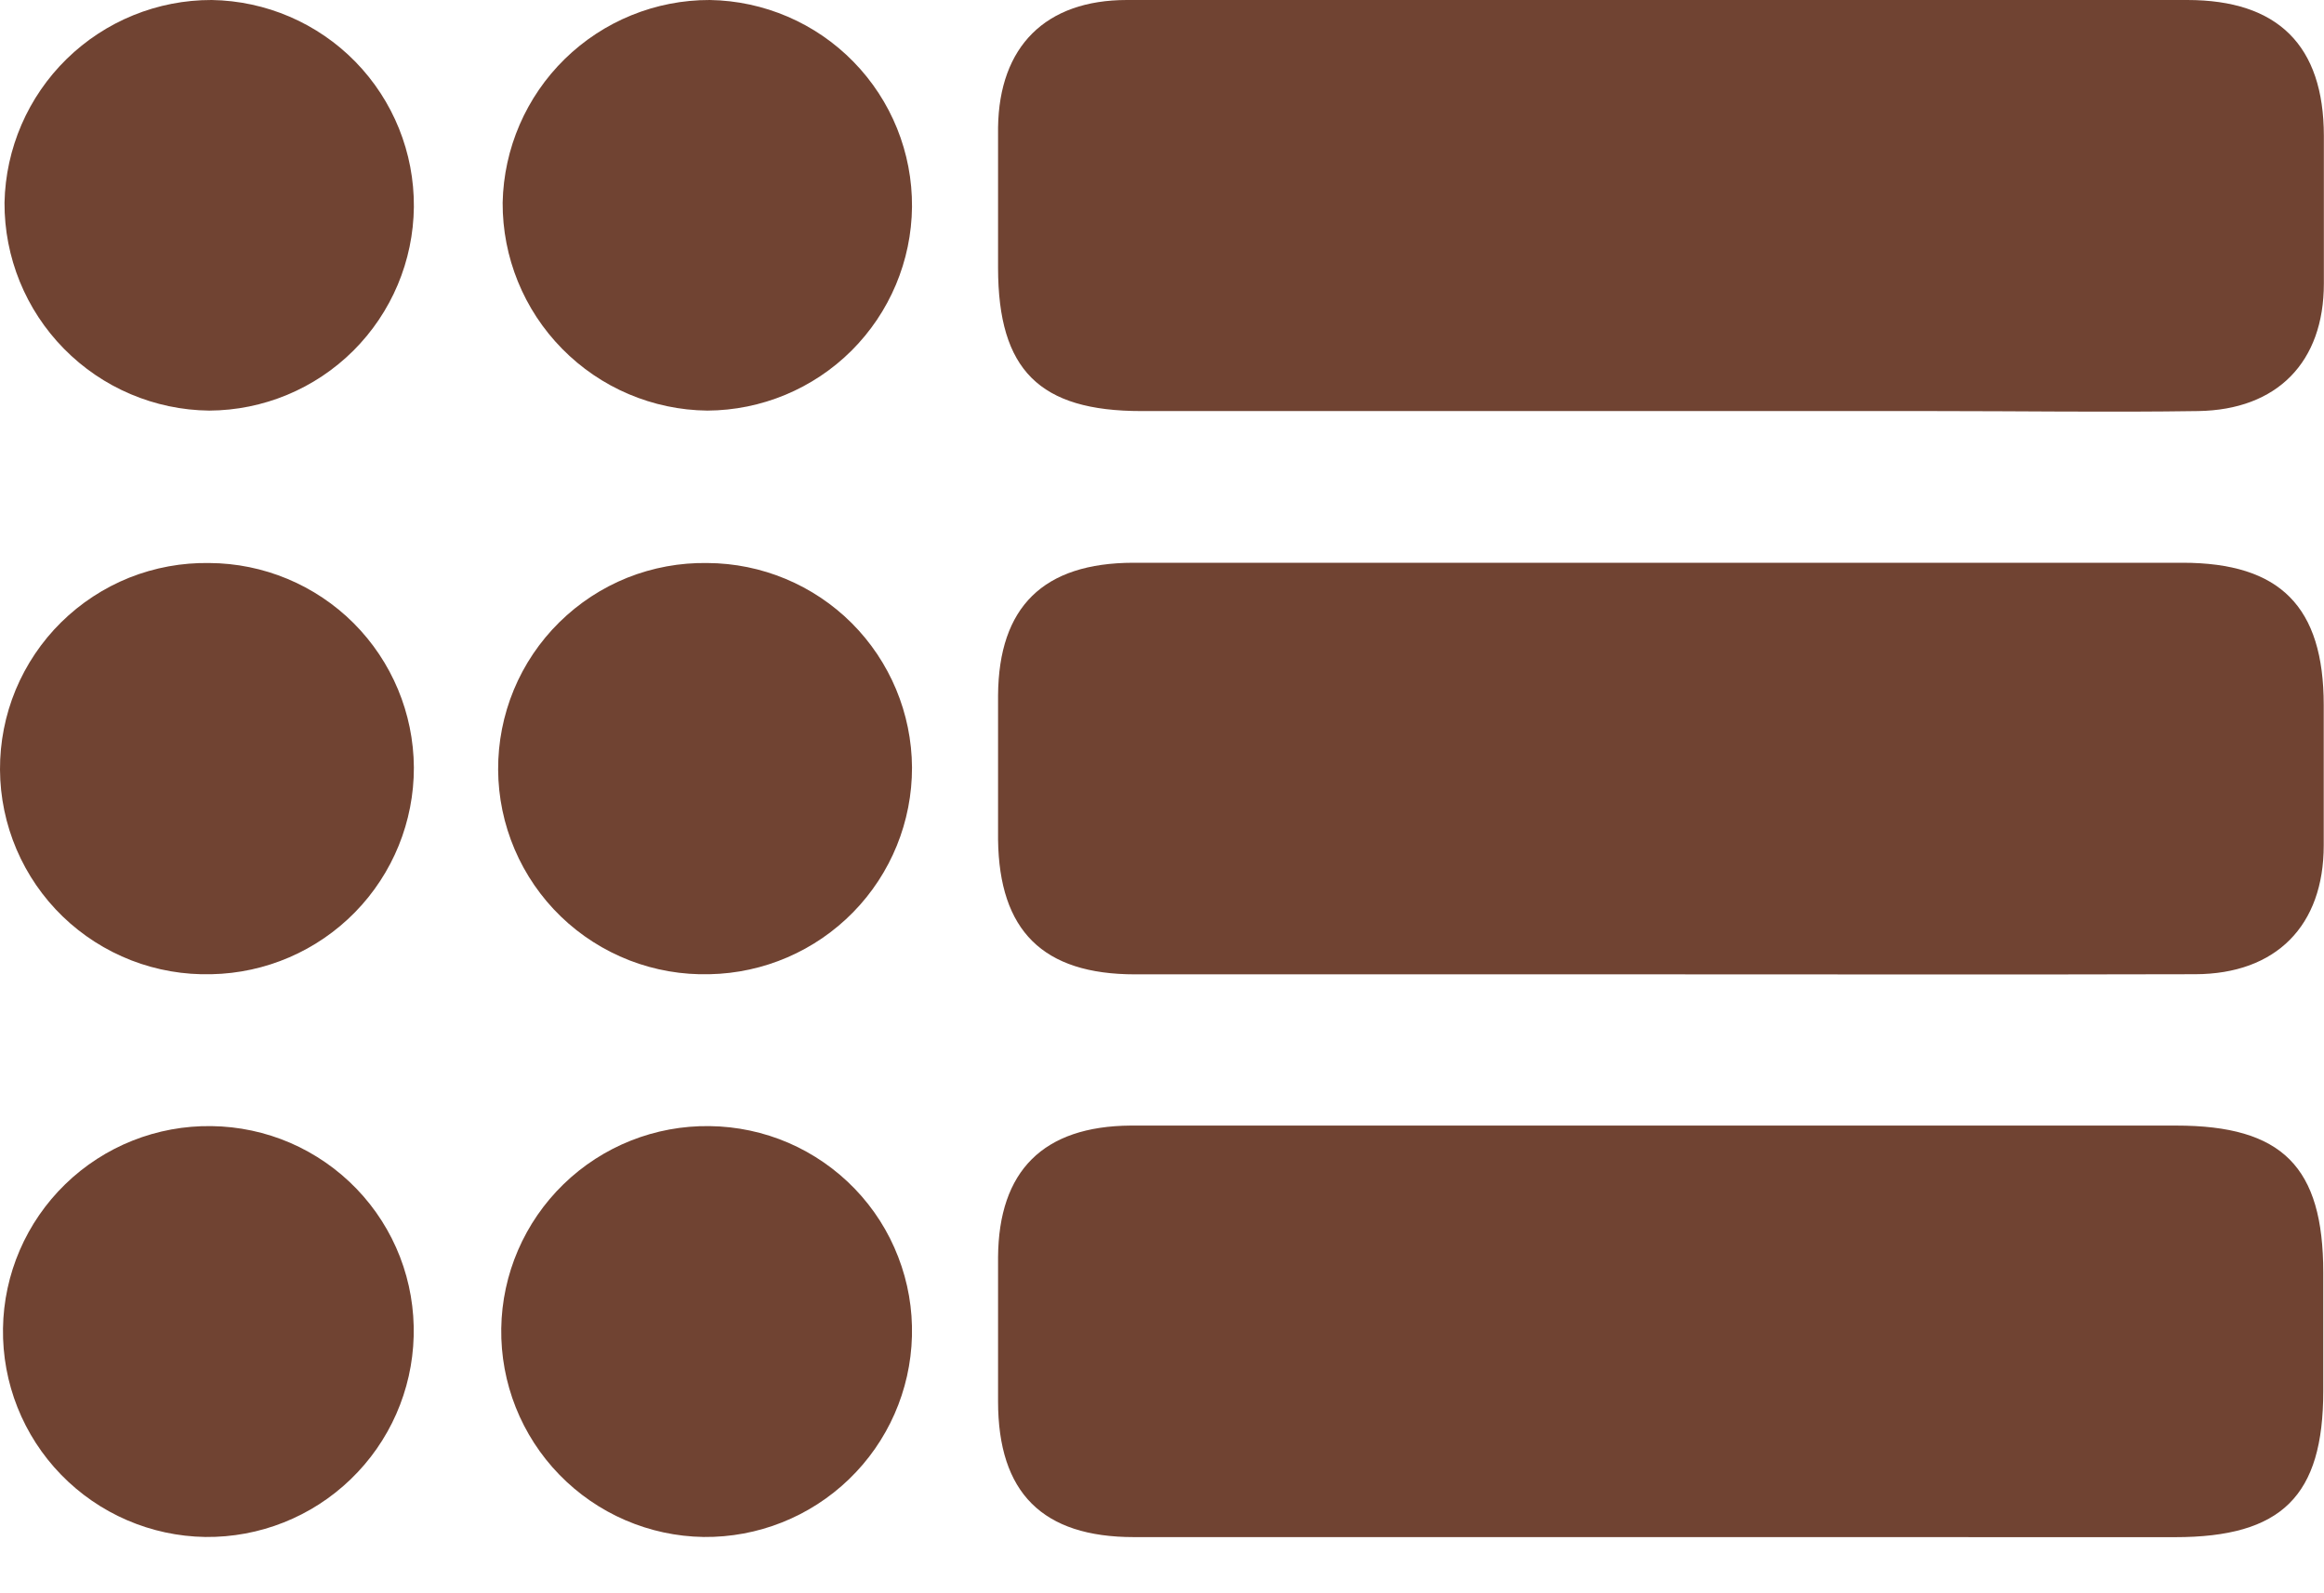 <svg width="35" height="24" viewBox="0 0 35 24" fill="none" xmlns="http://www.w3.org/2000/svg">
<path d="M24.977 23.154H17.077C15.701 23.154 15.031 22.489 15.031 21.108C15.031 20.385 15.031 19.662 15.031 18.938C15.04 17.635 15.713 16.964 17.028 16.955C18.252 16.955 19.476 16.955 20.7 16.955H32.773C34.376 16.955 34.989 17.577 34.989 19.171V20.953C34.989 22.538 34.364 23.155 32.756 23.155L24.977 23.154Z" fill="#704332"/>
<path d="M24.984 0H32.94C34.304 0 34.996 0.682 34.998 2.046C34.998 2.787 34.998 3.529 34.998 4.271C34.998 5.454 34.297 6.175 33.102 6.192C31.767 6.212 30.432 6.192 29.098 6.192H17.189C15.655 6.192 15.033 5.576 15.031 4.037C15.031 3.333 15.031 2.627 15.031 1.923C15.047 0.697 15.749 0 16.971 0C19.643 0 22.314 0 24.984 0Z" fill="#704332"/>
<path d="M24.994 14.677H17.094C15.705 14.677 15.048 14.019 15.031 12.646C15.031 11.924 15.031 11.2 15.031 10.476C15.04 9.14 15.713 8.48 17.067 8.477C19.145 8.477 21.223 8.477 23.298 8.477H32.869C34.34 8.477 34.995 9.138 34.996 10.62C34.996 11.324 34.996 12.028 34.996 12.733C34.996 13.946 34.277 14.672 33.061 14.675C30.373 14.682 27.683 14.677 24.994 14.677Z" fill="#704332"/>
<path d="M6.233 3.116C6.225 3.93 5.898 4.708 5.321 5.283C4.744 5.857 3.965 6.181 3.151 6.185C2.327 6.176 1.541 5.841 0.964 5.254C0.386 4.667 0.064 3.875 0.068 3.052C0.085 2.236 0.421 1.459 1.004 0.888C1.588 0.317 2.372 -0.002 3.188 5.32049e-06C4.004 0.013 4.782 0.347 5.353 0.931C5.923 1.515 6.239 2.3 6.233 3.116Z" fill="#704332"/>
<path d="M6.23 20.129C6.209 20.944 5.868 21.718 5.281 22.283C4.695 22.849 3.909 23.161 3.093 23.152C2.273 23.14 1.491 22.802 0.919 22.213C0.347 21.624 0.033 20.832 0.045 20.011C0.057 19.191 0.395 18.409 0.984 17.837C1.573 17.265 2.365 16.951 3.186 16.963C3.594 16.968 3.998 17.054 4.373 17.216C4.748 17.379 5.087 17.614 5.371 17.909C5.654 18.203 5.876 18.551 6.024 18.933C6.171 19.314 6.241 19.72 6.23 20.129Z" fill="#704332"/>
<path d="M6.233 11.56C6.235 12.375 5.917 13.159 5.347 13.741C4.776 14.324 4 14.659 3.185 14.675C2.772 14.686 2.361 14.615 1.977 14.466C1.592 14.316 1.241 14.092 0.944 13.805C0.647 13.518 0.411 13.174 0.249 12.795C0.087 12.415 0.002 12.007 4.23649e-05 11.594C-0.002 11.182 0.078 10.773 0.236 10.391C0.395 10.01 0.627 9.664 0.921 9.374C1.215 9.084 1.563 8.856 1.946 8.702C2.33 8.549 2.74 8.474 3.152 8.481C3.968 8.485 4.749 8.811 5.326 9.387C5.902 9.964 6.228 10.744 6.233 11.56Z" fill="#704332"/>
<path d="M13.735 3.116C13.727 3.93 13.4 4.708 12.823 5.283C12.246 5.857 11.466 6.181 10.653 6.185C9.829 6.176 9.043 5.841 8.466 5.254C7.888 4.667 7.566 3.875 7.57 3.052C7.587 2.236 7.923 1.459 8.506 0.888C9.09 0.317 9.874 -0.002 10.69 5.32049e-06C11.506 0.013 12.284 0.347 12.854 0.931C13.425 1.515 13.741 2.3 13.735 3.116Z" fill="#704332"/>
<path d="M13.734 20.129C13.713 20.944 13.372 21.718 12.785 22.283C12.198 22.849 11.412 23.161 10.597 23.152C9.777 23.14 8.995 22.802 8.423 22.213C7.851 21.624 7.537 20.832 7.549 20.011C7.561 19.191 7.899 18.409 8.488 17.837C9.077 17.265 9.869 16.951 10.689 16.963C11.098 16.968 11.502 17.054 11.877 17.216C12.252 17.379 12.591 17.614 12.875 17.909C13.158 18.203 13.38 18.551 13.527 18.933C13.675 19.314 13.745 19.72 13.734 20.129Z" fill="#704332"/>
<path d="M13.735 11.56C13.737 12.375 13.419 13.159 12.849 13.741C12.278 14.324 11.502 14.659 10.687 14.675C10.274 14.686 9.863 14.615 9.479 14.466C9.094 14.316 8.743 14.092 8.446 13.805C8.149 13.518 7.913 13.174 7.751 12.795C7.589 12.415 7.504 12.007 7.502 11.594C7.5 11.182 7.58 10.773 7.738 10.391C7.896 10.01 8.129 9.664 8.423 9.374C8.717 9.084 9.065 8.856 9.448 8.702C9.832 8.549 10.242 8.474 10.654 8.481C11.47 8.485 12.251 8.811 12.828 9.387C13.404 9.964 13.73 10.744 13.735 11.56Z" fill="#704332"/>
</svg>
